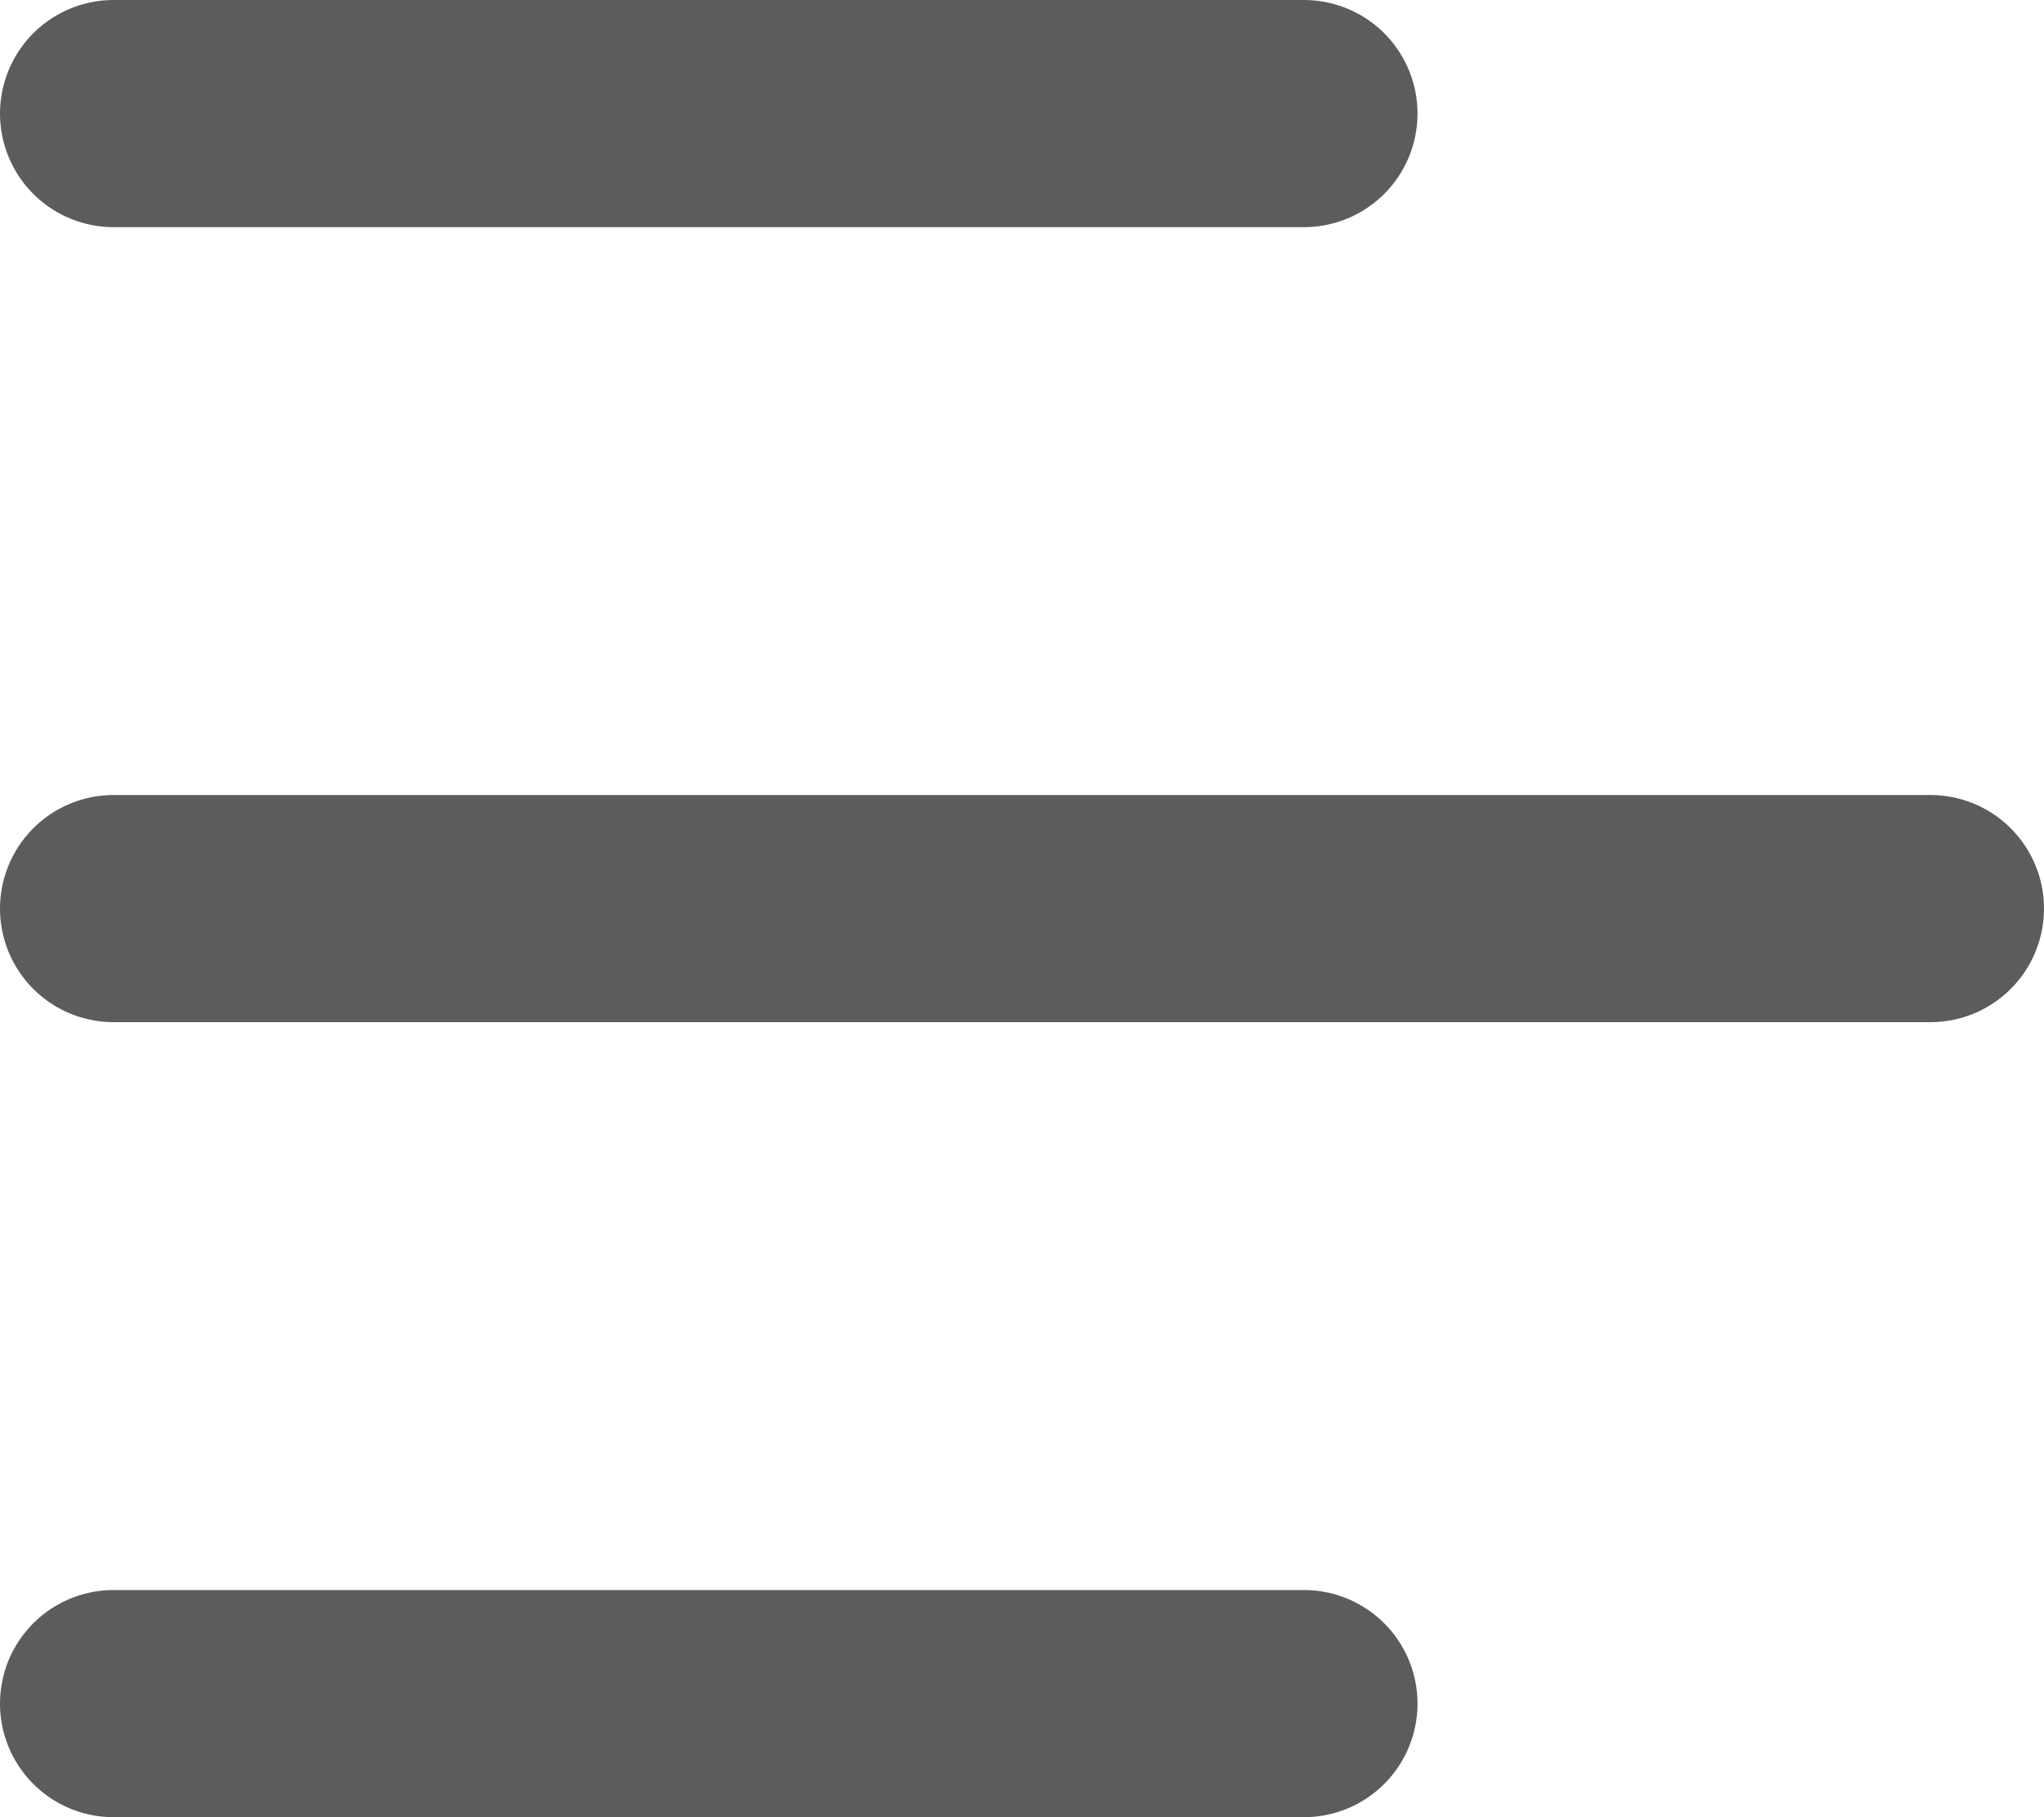 <svg width="18" height="16" viewBox="0 0 18 16" fill="none" xmlns="http://www.w3.org/2000/svg">
<path d="M1 1H11.483M1 15H11.483M1 8H17" stroke="#5C5C5C" stroke-width="2" stroke-linecap="round" stroke-linejoin="round"/>
</svg>
